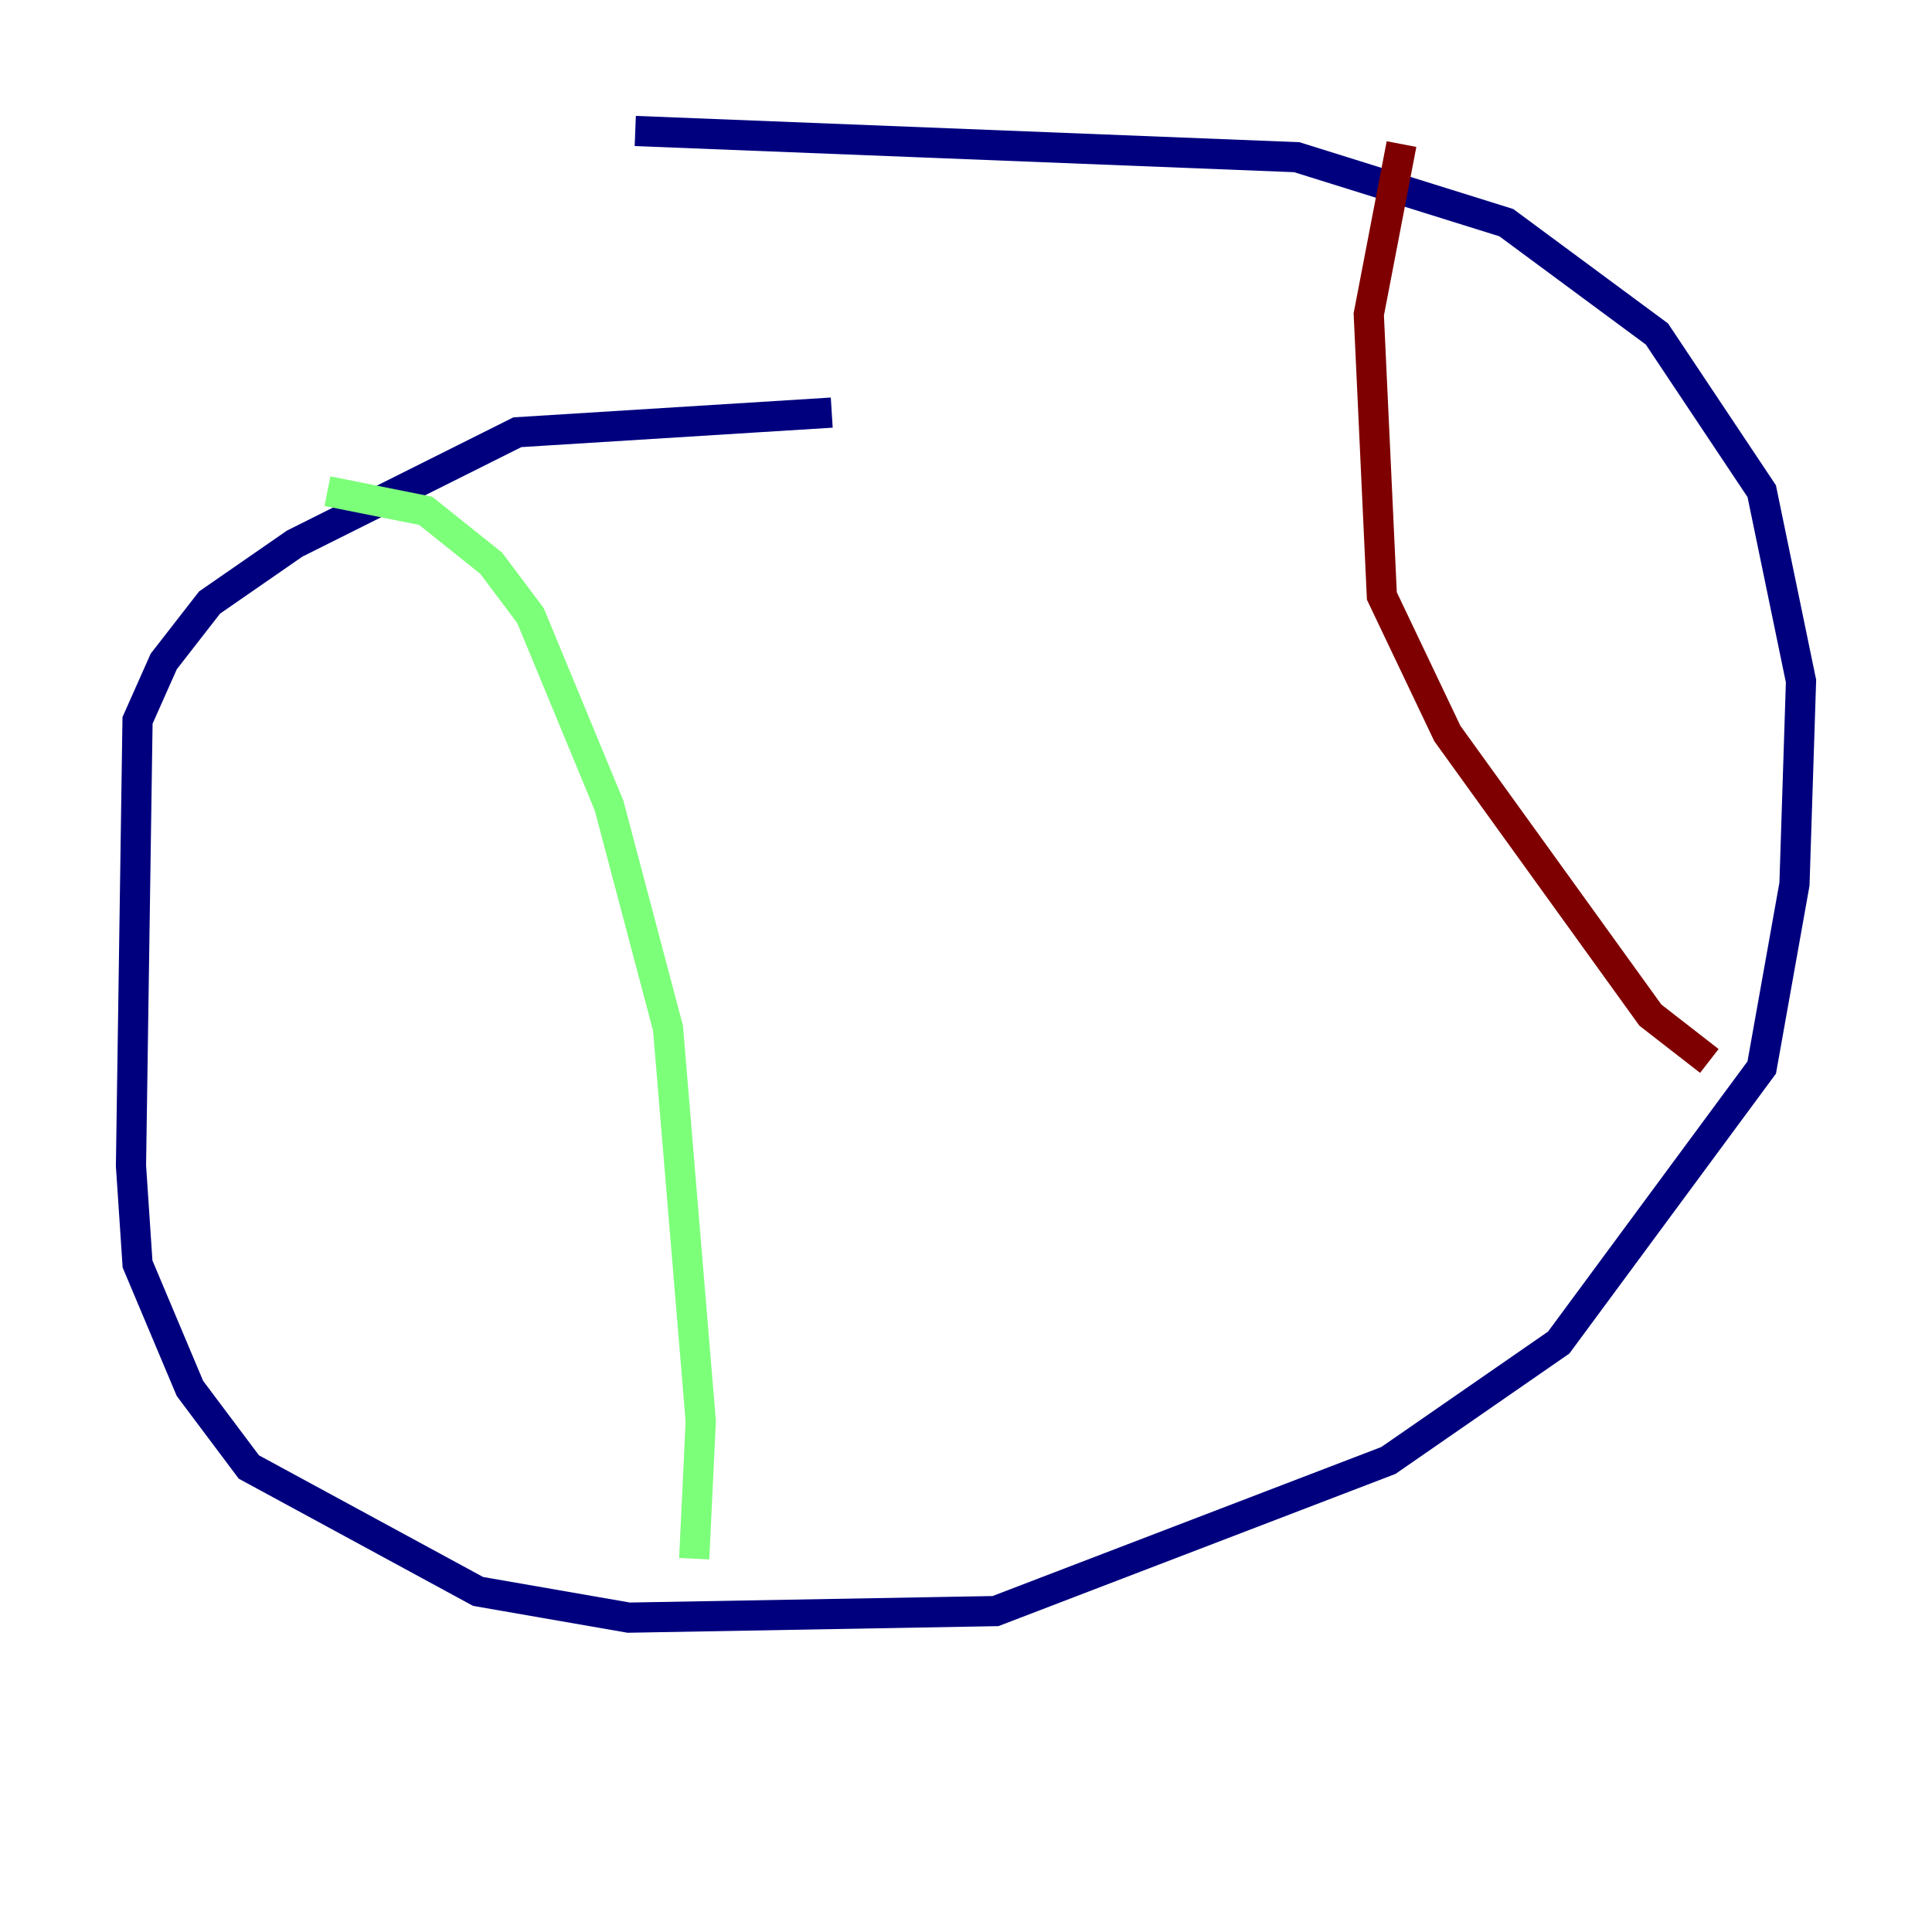 <?xml version="1.0" encoding="utf-8" ?>
<svg baseProfile="tiny" height="128" version="1.2" viewBox="0,0,128,128" width="128" xmlns="http://www.w3.org/2000/svg" xmlns:ev="http://www.w3.org/2001/xml-events" xmlns:xlink="http://www.w3.org/1999/xlink"><defs /><polyline fill="none" points="55.105,27.336 34.278,28.637 19.525,36.014 13.885,39.919 10.848,43.824 9.112,47.729 8.678,77.234 9.112,83.742 12.583,91.986 16.488,97.193 31.675,105.437 41.654,107.173 65.953,106.739 91.986,96.759 103.268,88.949 116.719,70.725 118.888,58.576 119.322,45.125 116.719,32.542 109.776,22.129 99.797,14.752 85.912,10.414 42.088,8.678" stroke="#00007f" stroke-width="2" /><polyline fill="none" points="21.695,32.542 28.203,33.844 32.542,37.315 35.146,40.786 40.352,53.37 44.258,68.122 46.427,94.156 45.993,103.268" stroke="#7cff79" stroke-width="2" /><polyline fill="none" points="92.854,9.546 90.685,20.827 91.552,39.485 95.891,48.597 109.342,67.254 113.248,70.291" stroke="#7f0000" stroke-width="2" /></svg>